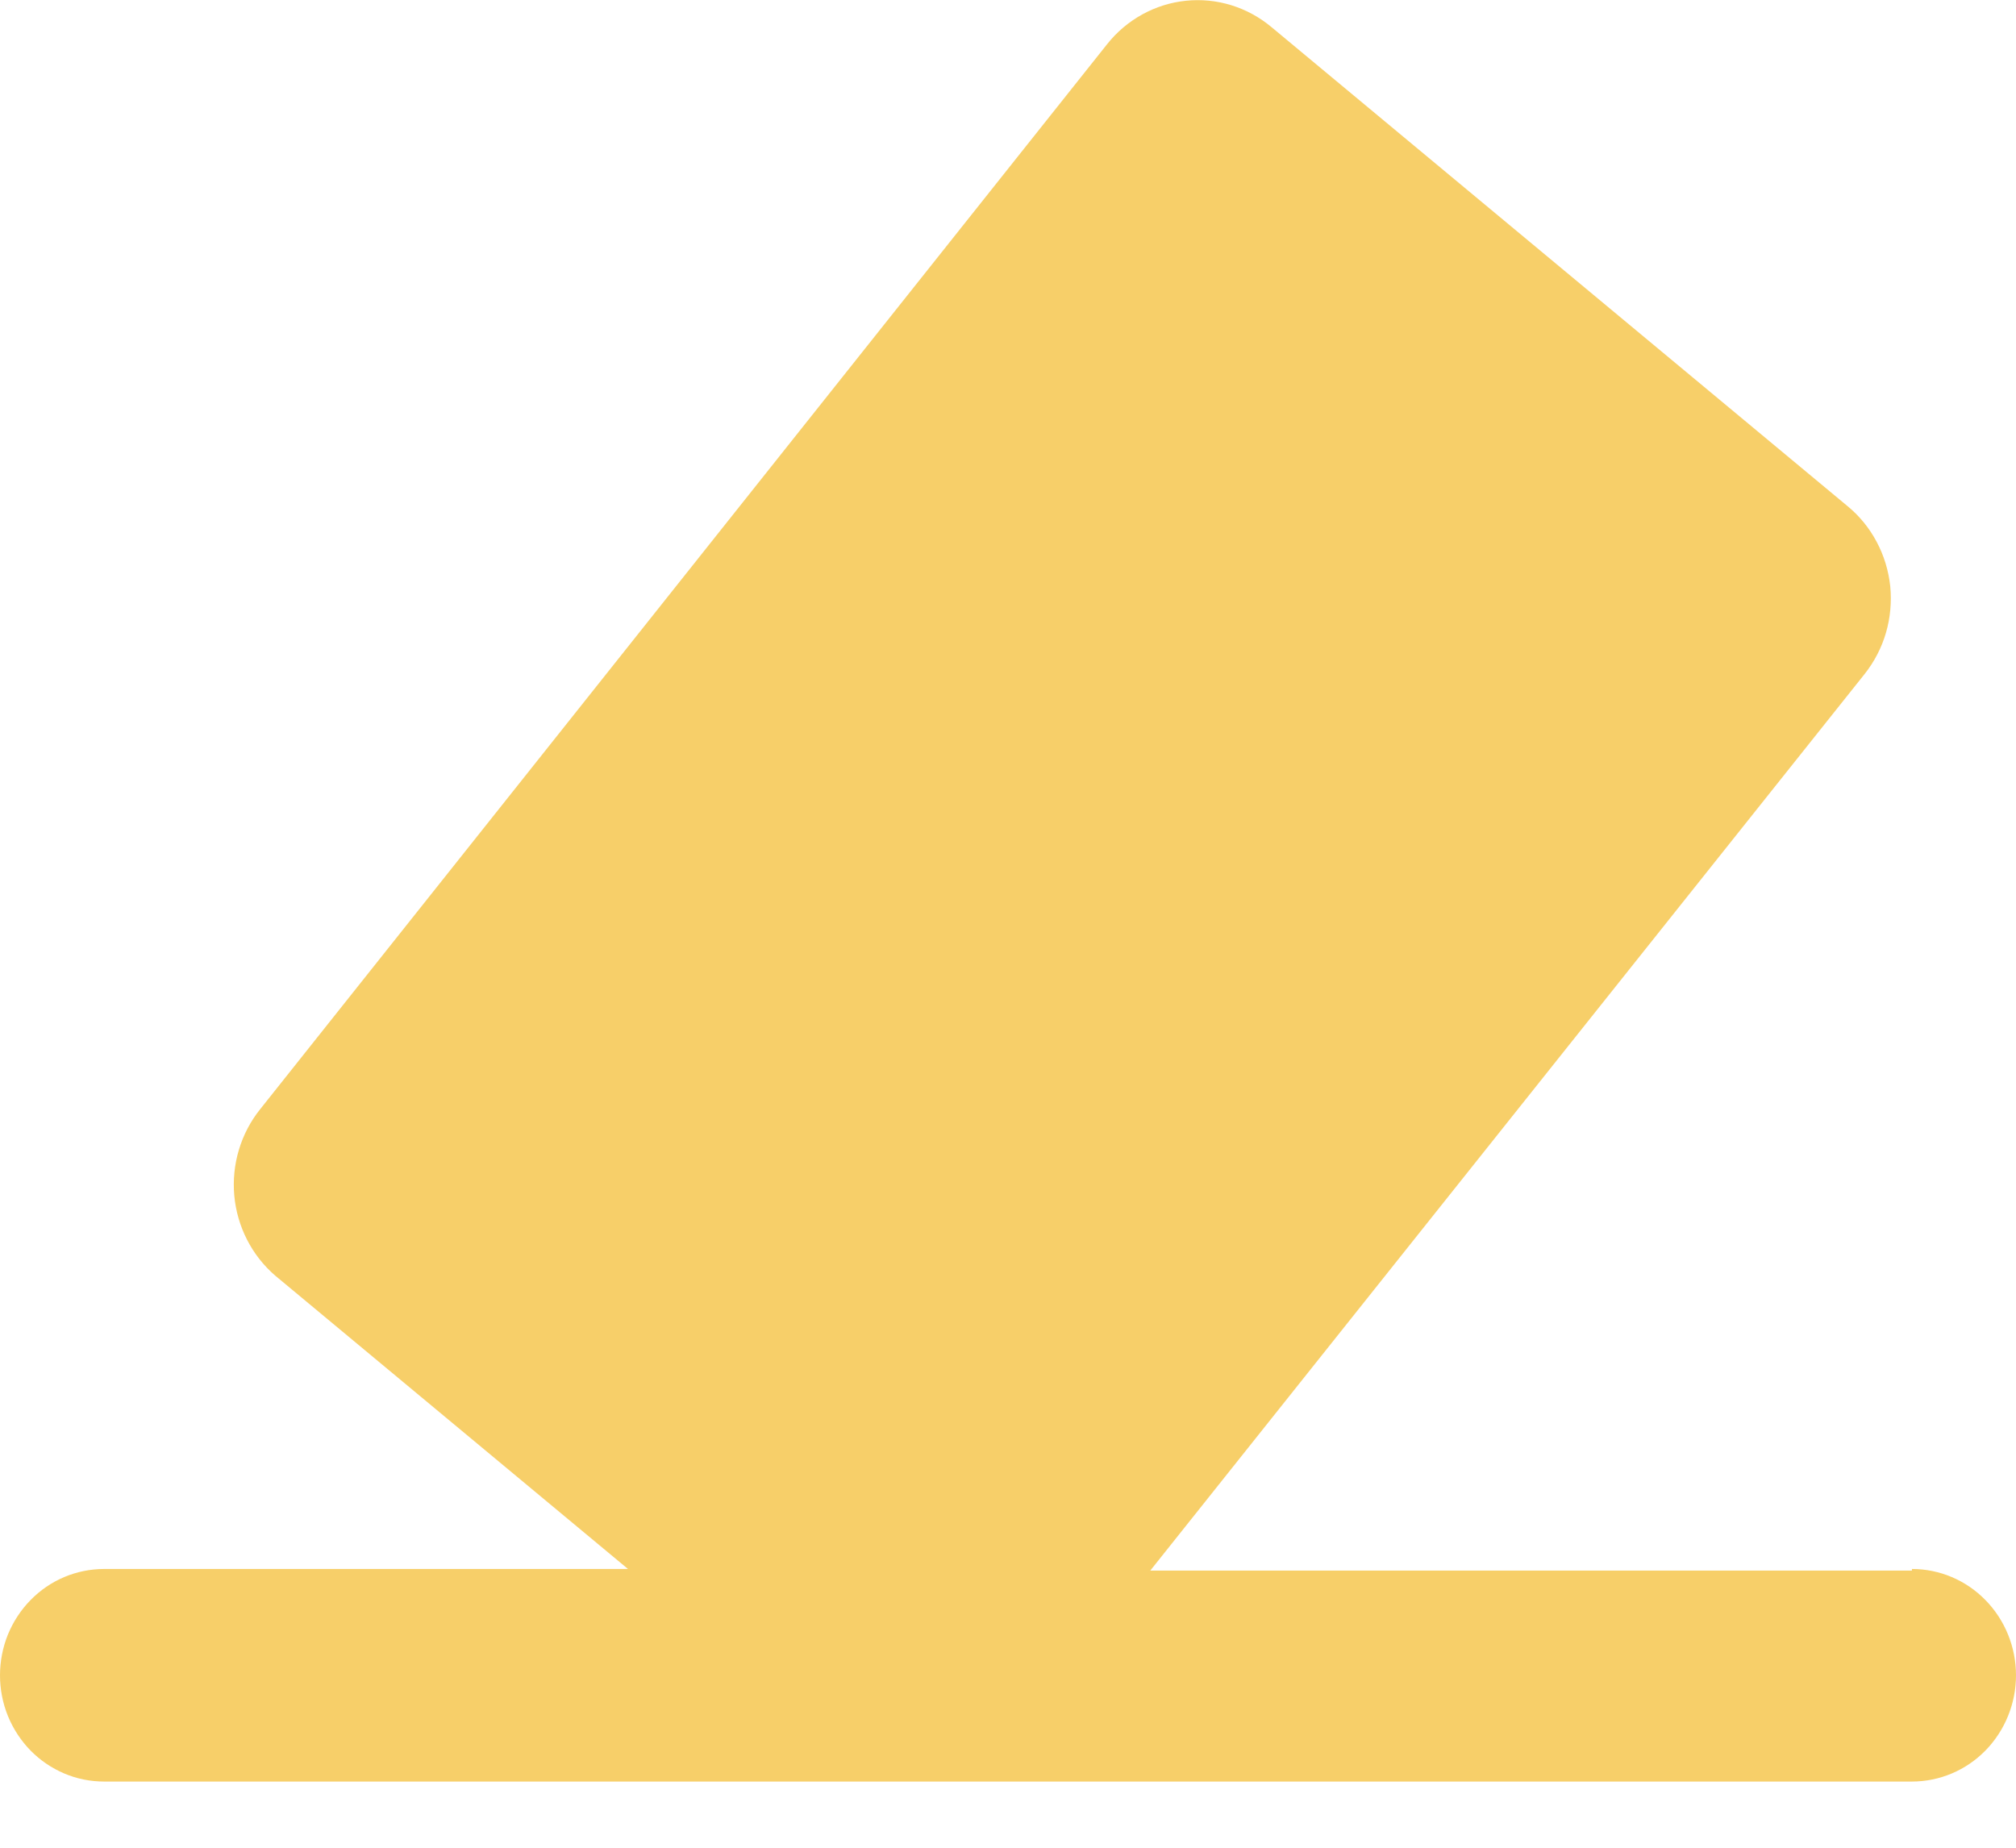 <svg width="24" height="22" viewBox="0 0 24 22" fill="none" xmlns="http://www.w3.org/2000/svg">
<path d="M22.761 18.7H13.694L22.198 8.025C22.313 7.88 22.4 7.713 22.452 7.534C22.504 7.355 22.521 7.167 22.503 6.981C22.483 6.796 22.429 6.615 22.341 6.451C22.254 6.287 22.136 6.142 21.993 6.025L15.137 0.323C14.996 0.205 14.833 0.116 14.658 0.062C14.483 0.008 14.299 -0.01 14.117 0.009C13.935 0.028 13.759 0.083 13.598 0.172C13.437 0.261 13.295 0.381 13.18 0.526L3.097 13.207C2.866 13.495 2.756 13.865 2.789 14.235C2.823 14.606 2.998 14.948 3.276 15.188L7.476 18.681H1.239C1.076 18.681 0.915 18.714 0.765 18.777C0.614 18.841 0.478 18.934 0.363 19.052C0.248 19.169 0.157 19.309 0.094 19.462C0.032 19.616 0 19.781 0 19.947C0 20.113 0.032 20.278 0.094 20.431C0.157 20.585 0.248 20.724 0.363 20.842C0.478 20.959 0.614 21.052 0.765 21.116C0.915 21.18 1.076 21.212 1.239 21.212H22.761C23.09 21.212 23.405 21.079 23.637 20.842C23.869 20.604 24 20.282 24 19.947C24 19.611 23.869 19.289 23.637 19.052C23.405 18.814 23.09 18.681 22.761 18.681V18.7Z" fill="#F7CF69"/>
</svg>
